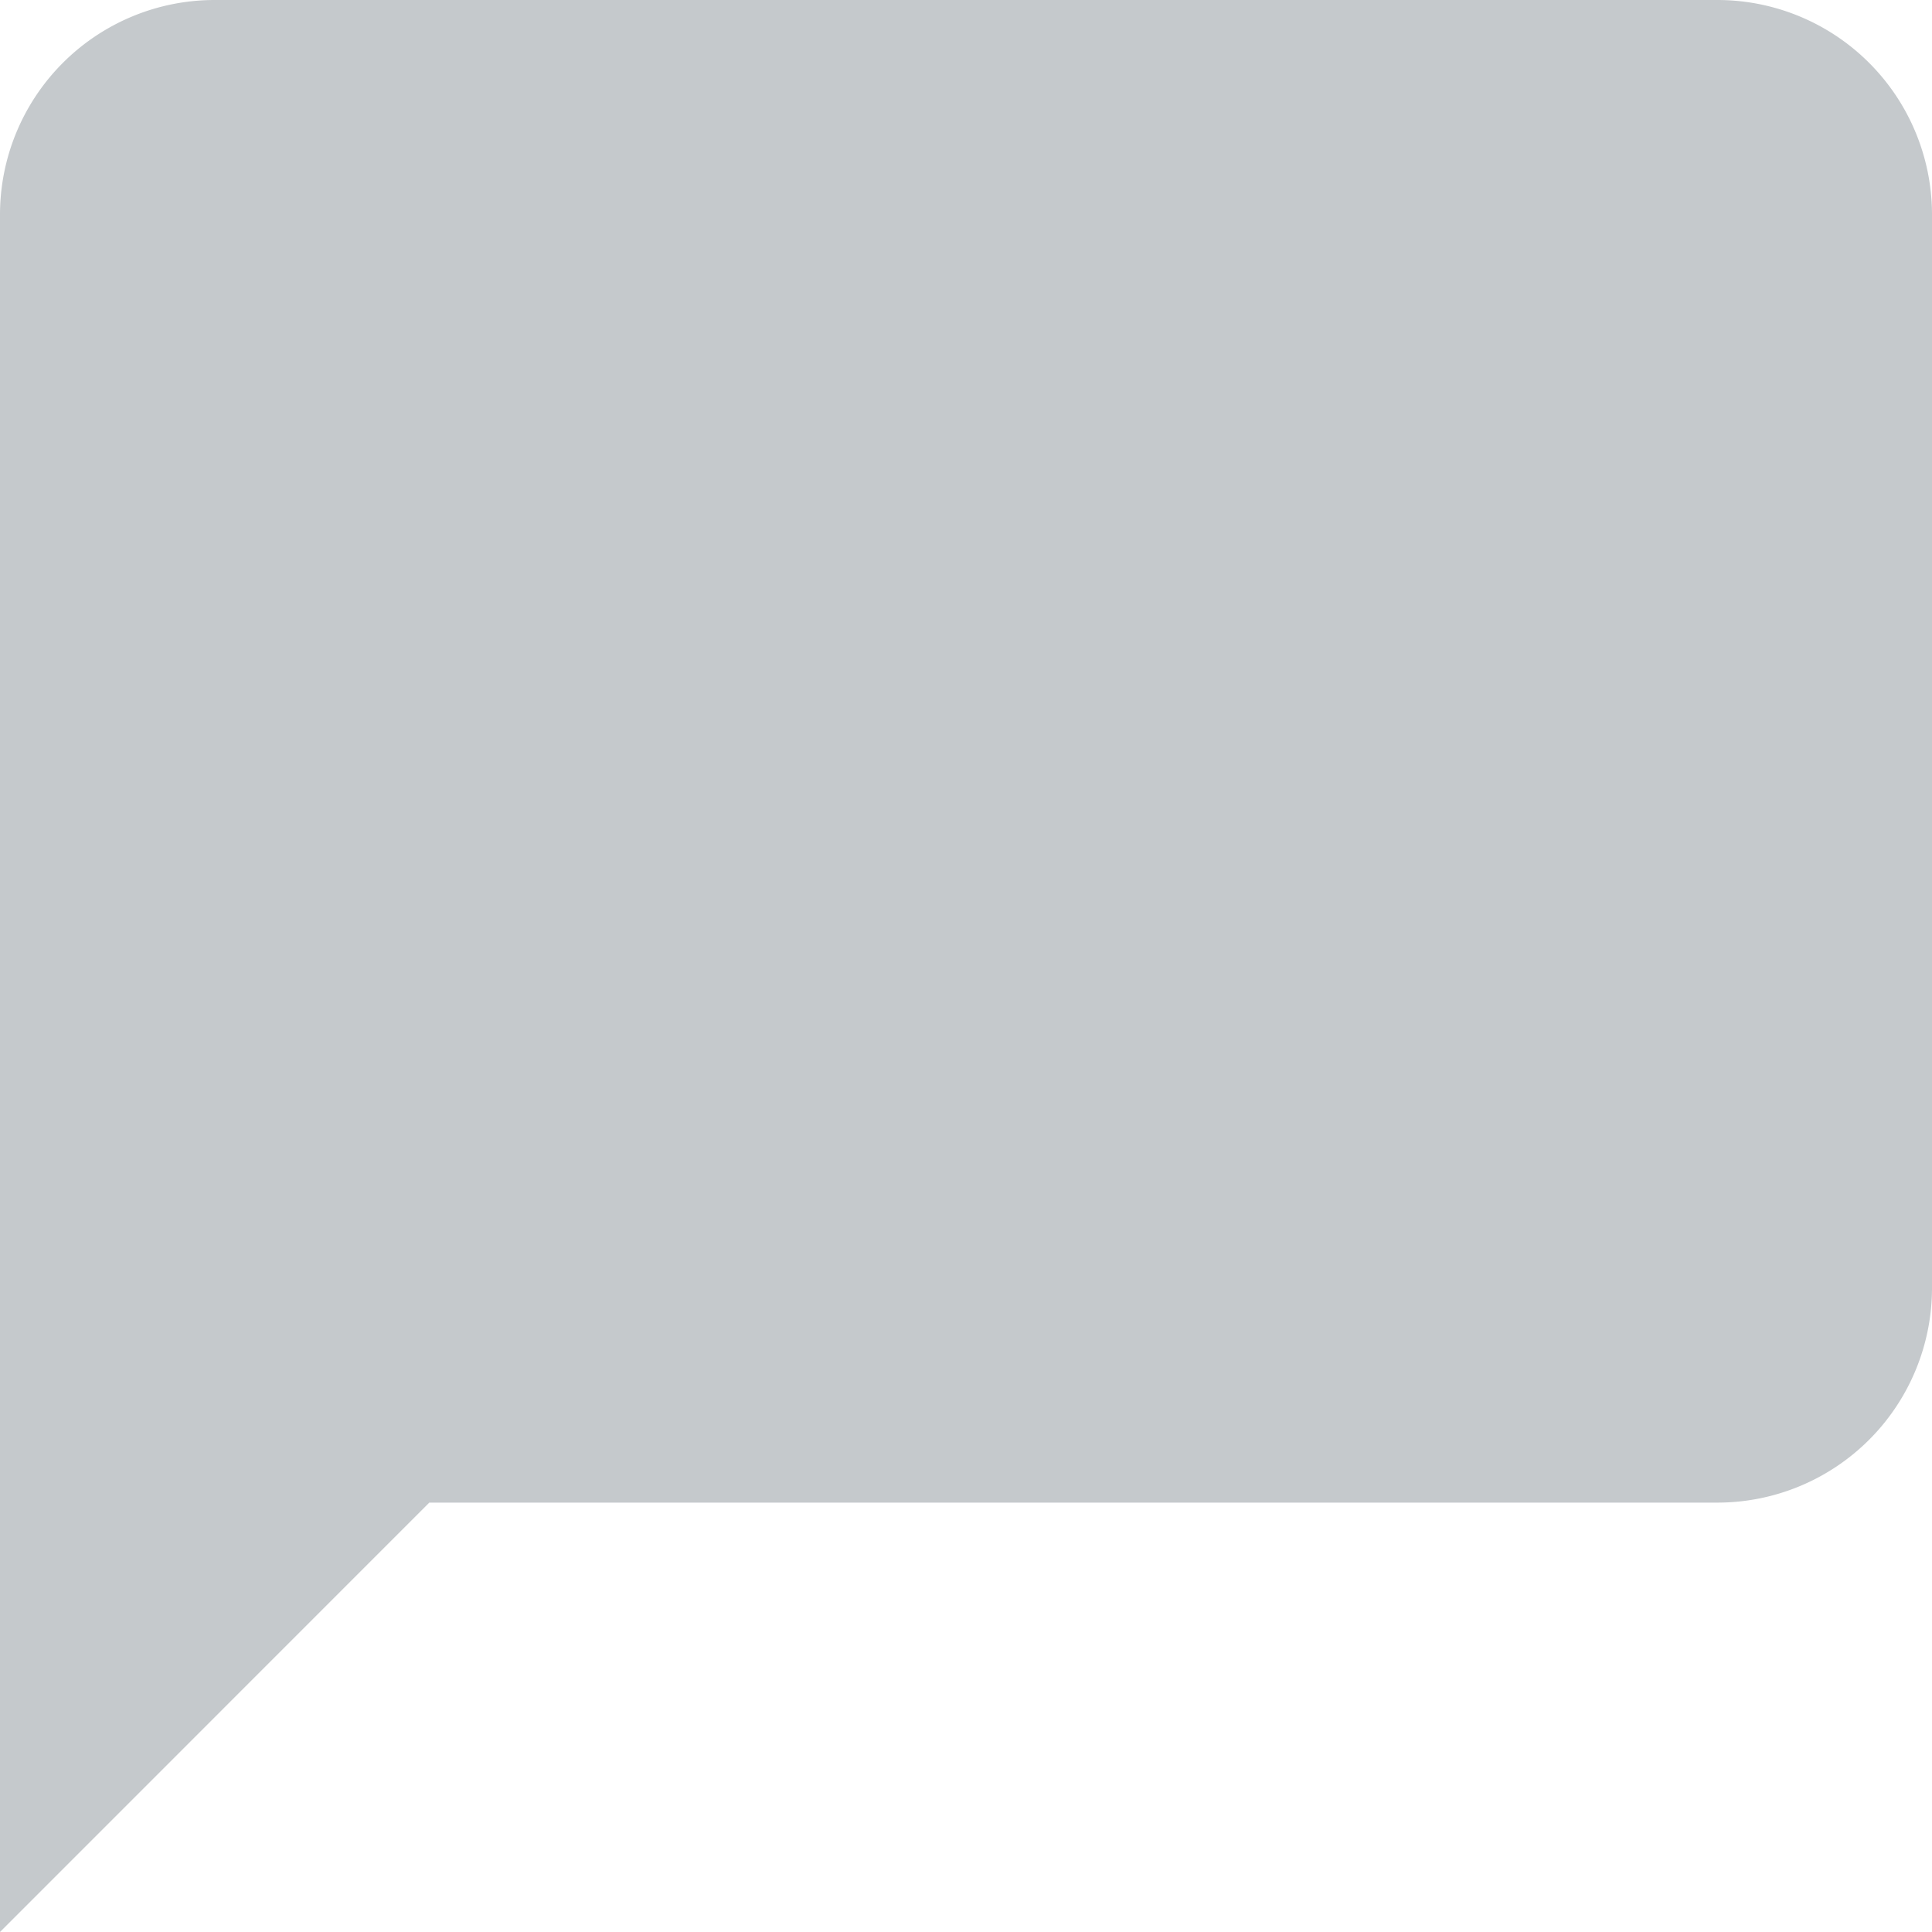 <svg id="Icon_feather-message-square" data-name="Icon feather-message-square" xmlns="http://www.w3.org/2000/svg" width="20" height="20" viewBox="0 0 20 20">
  <defs>
    <style>
      .cls-1 {
        fill: #c5c9cc;
      }
    </style>
  </defs>
  <path id="Icon_feather-message-square-2" data-name="Icon feather-message-square" class="cls-1" d="M24.5,17.833a2.222,2.222,0,0,1-2.222,2.222H8.944L4.5,24.5V6.722A2.222,2.222,0,0,1,6.722,4.5H22.278A2.222,2.222,0,0,1,24.5,6.722Z" transform="translate(-4.5 -4.5)"/>
</svg>
